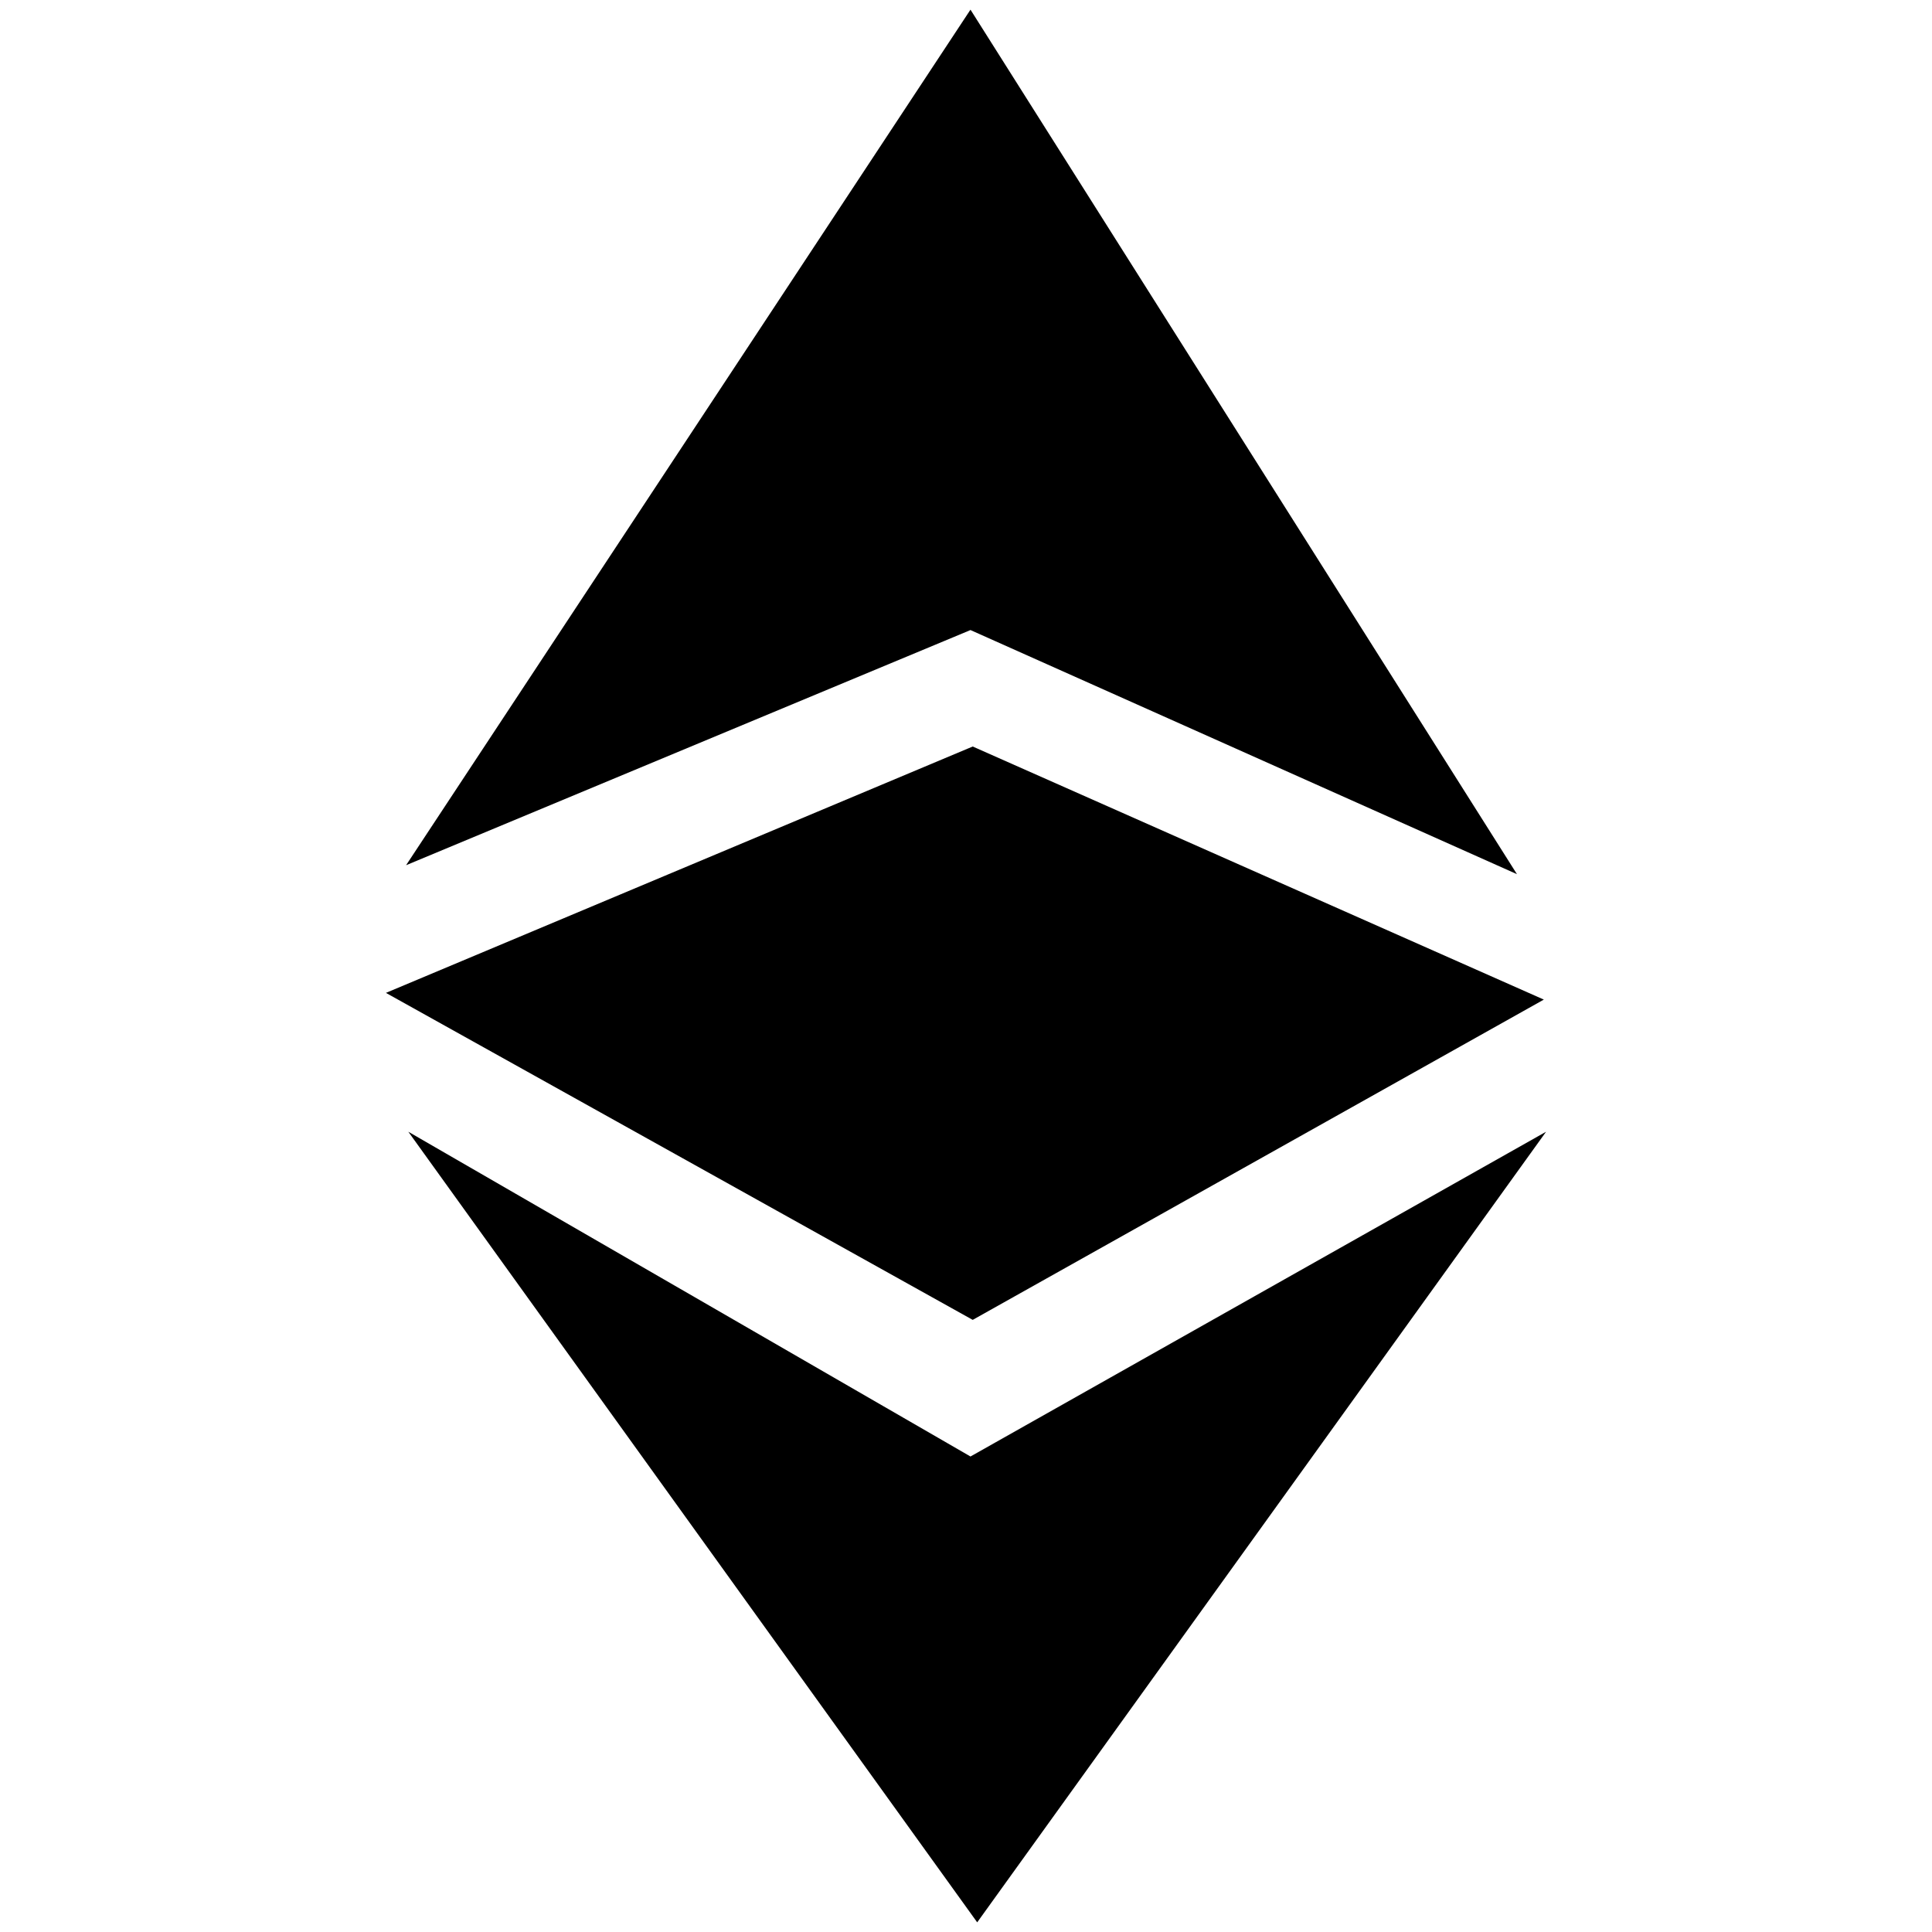 <svg xmlns="http://www.w3.org/2000/svg" viewBox="0 0 1000 1000"><path d="m502.319 5 282.858 447.472-282.858-126.358-292.133 121.721zM199.753 513.913l303.725-127.518 295.61 130.996-295.61 165.773zm11.593 71.874 294.45 409.217 294.451-409.217L502.32 753.879z"/></svg>